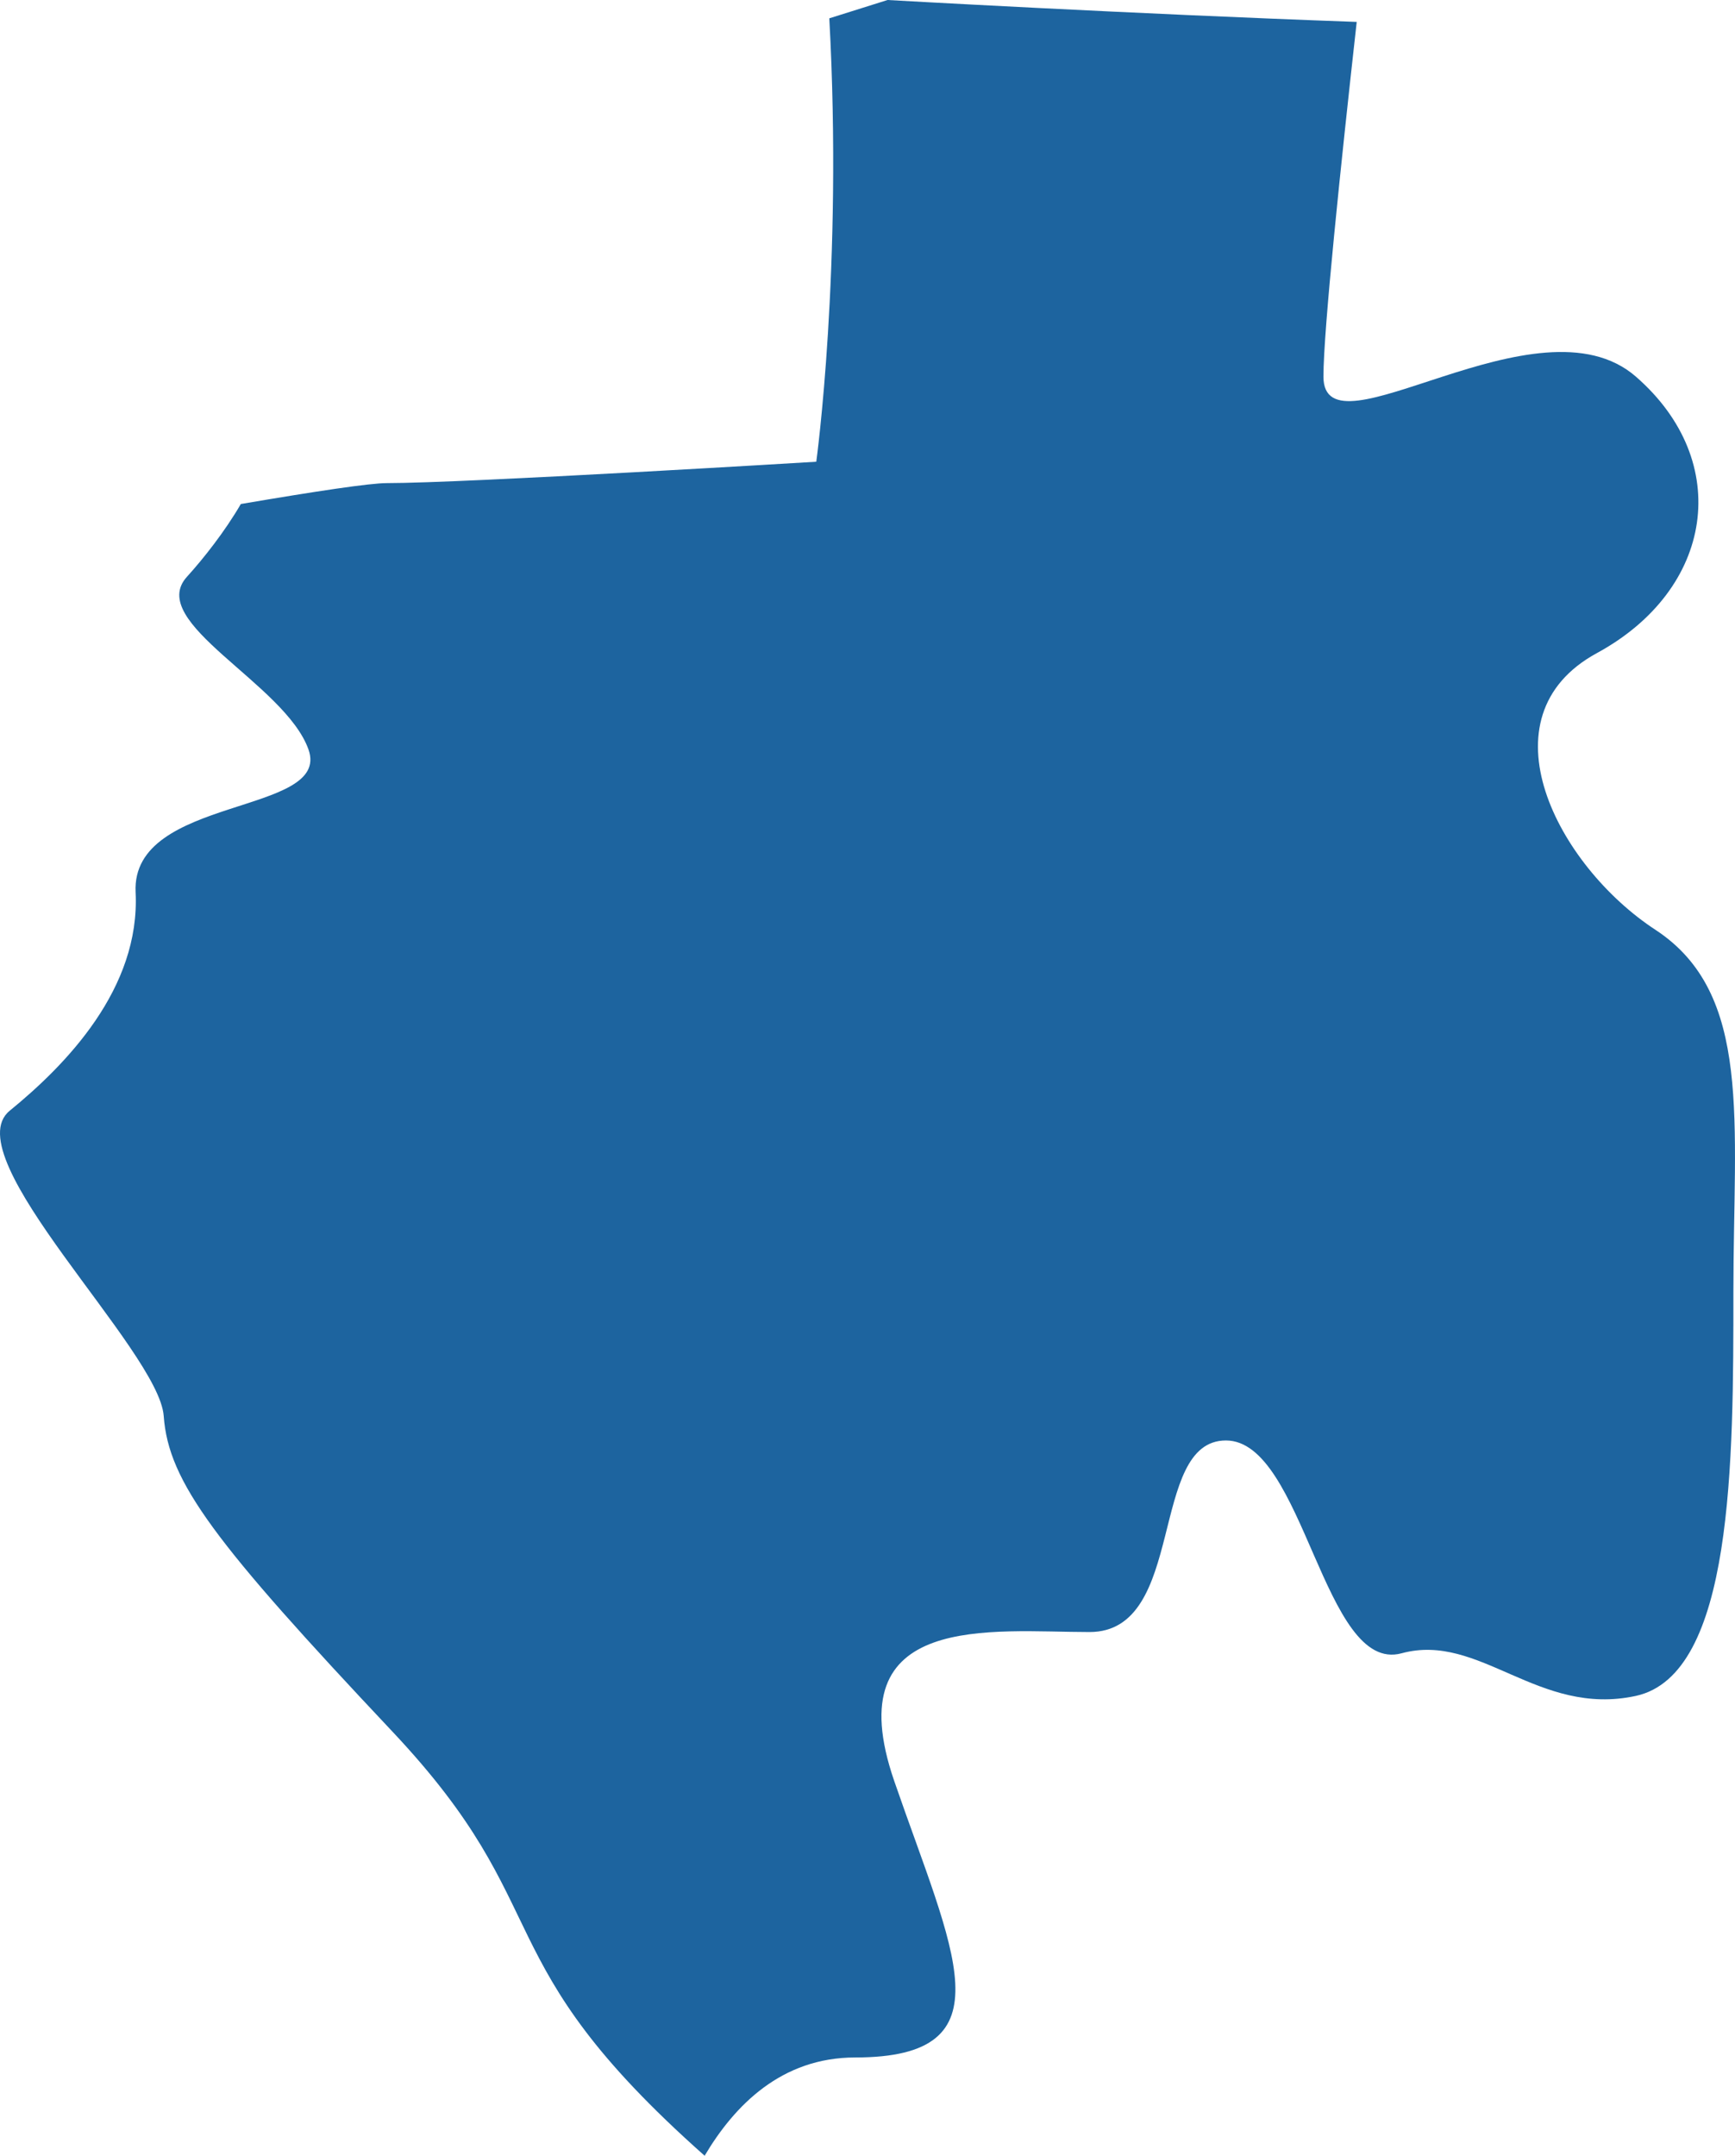 <?xml version="1.0" encoding="UTF-8"?>
<!DOCTYPE svg PUBLIC "-//W3C//DTD SVG 1.1//EN" "http://www.w3.org/Graphics/SVG/1.1/DTD/svg11.dtd">
<svg version="1.1" xmlns="http://www.w3.org/2000/svg" xmlns:xlink="http://www.w3.org/1999/xlink" x="0" y="0" width="58.615" height="72.791" viewBox="0, 0, 58.615, 72.791">
  <g id="Calque_1">
    <path d="M28.892,69.473 C34.165,69.473 32.192,65.883 30.208,60.131 C28.235,54.391 33.513,55.108 36.807,55.108 C40.106,55.108 38.78,48.639 41.417,48.639 C44.058,48.639 44.711,56.542 47.352,55.825 C49.989,55.108 51.962,57.981 55.267,57.264 C58.561,56.542 58.561,49.356 58.561,43.616 C58.561,37.864 59.219,33.552 55.925,31.395 C52.62,29.233 49.989,24.21 53.946,22.054 C57.909,19.903 58.561,15.585 55.267,12.718 C51.962,9.839 44.711,15.585 44.711,12.718 C44.711,11.151 45.3,5.538 45.835,0.74 C38.207,0.468 29.985,-0 29.985,-0 L28.017,0.619 C28.479,9.041 27.577,15.591 27.577,15.591 C27.577,15.591 15.705,16.313 13.064,16.313 C12.496,16.313 10.687,16.585 8.136,17.019 C7.6,17.943 6.868,18.868 6.321,19.47 C4.9,21.013 9.631,23.077 10.422,25.308 C11.212,27.54 4.428,26.852 4.581,30.124 C4.746,33.384 2.221,35.962 0.327,37.506 C-1.567,39.055 5.372,45.593 5.531,47.813 C5.69,50.05 7.266,52.108 13.26,58.472 C18.978,64.542 16.246,66.086 23.805,72.791 C24.813,71.092 26.399,69.473 28.892,69.473" fill="#1D649F"/>
  </g>
</svg>
